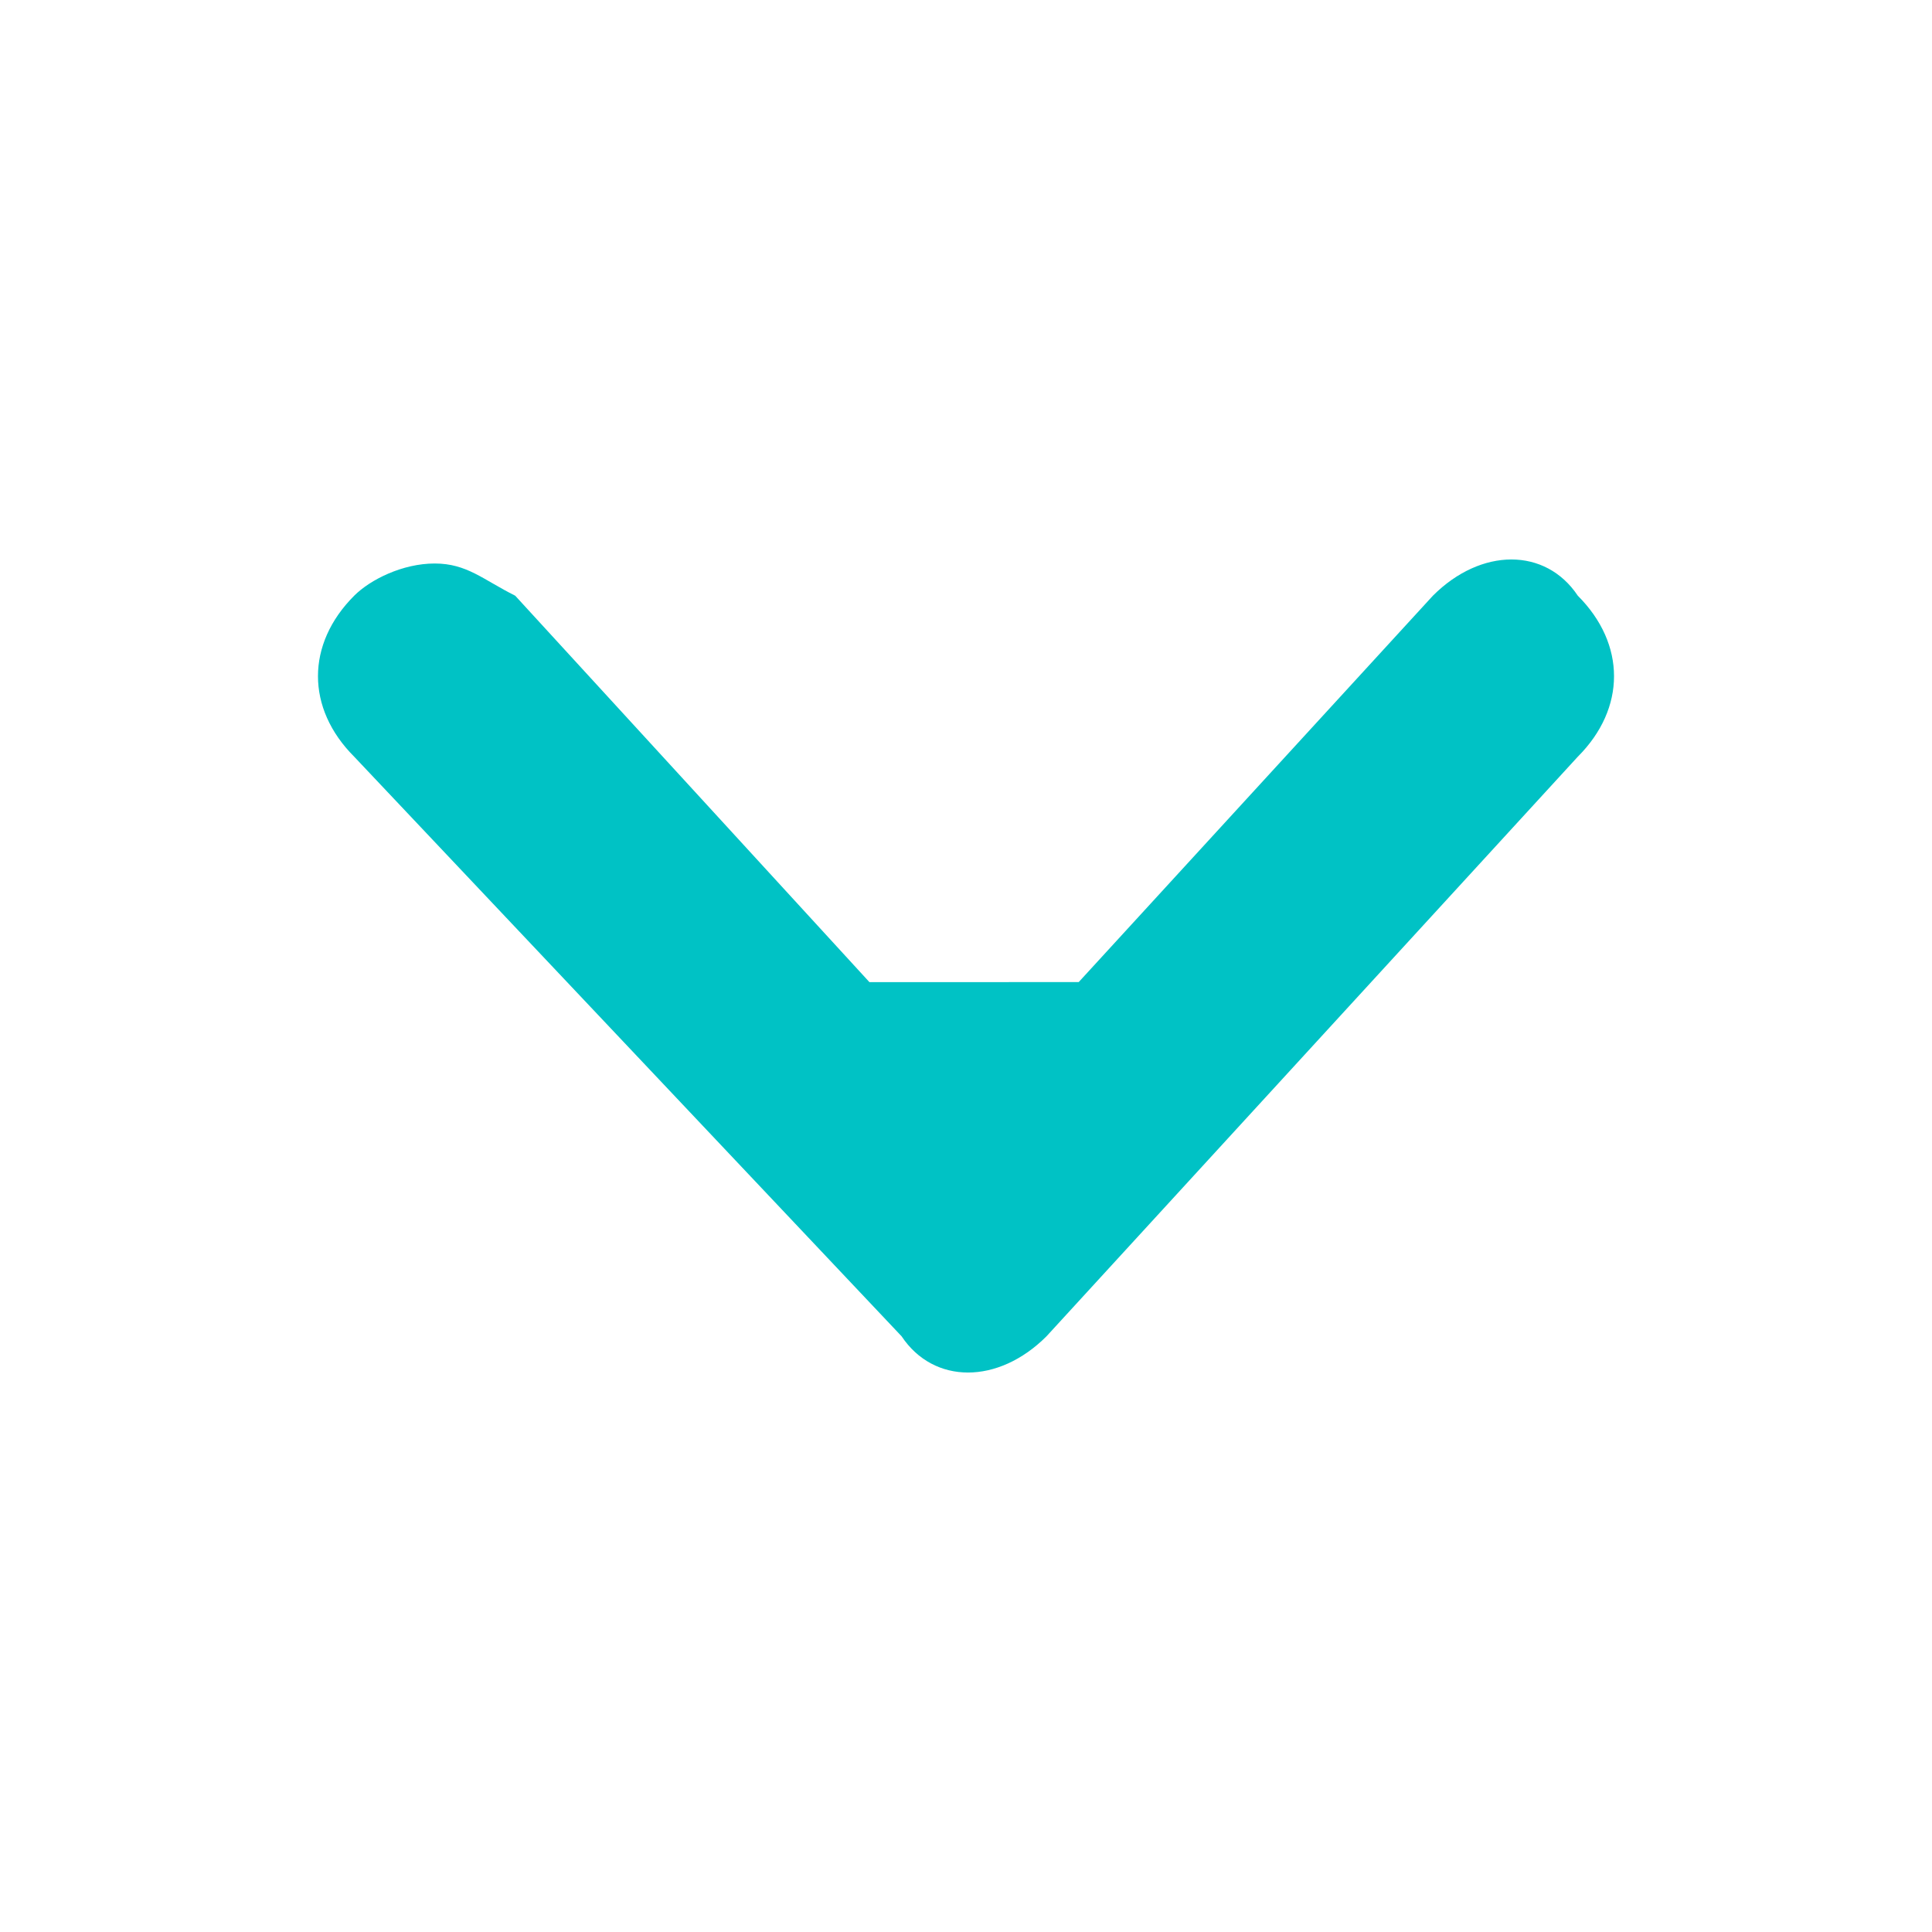 <?xml version="1.0" encoding="utf-8"?>
<!-- Generator: Adobe Illustrator 21.0.2, SVG Export Plug-In . SVG Version: 6.00 Build 0)  -->
<svg version="1.1" id="Layer_1" xmlns="http://www.w3.org/2000/svg" xmlns:xlink="http://www.w3.org/1999/xlink" x="0px" y="0px"
	 viewBox="0 0 12 12" style="enable-background:new 0 0 12 12;" xml:space="preserve">
<style type="text/css">
	.st0{fill:#00C2C5;}
</style>
<path class="st0" d="M6.7,6.1l2.2-2.4c0.3-0.3,0.7-0.3,0.9,0c0.3,0.3,0.3,0.7,0,1L6.5,8.3c-0.3,0.3-0.7,0.3-0.9,0L2.2,4.7
	c-0.3-0.3-0.3-0.7,0-1c0.1-0.1,0.3-0.2,0.5-0.2c0.2,0,0.3,0.1,0.5,0.2l2.2,2.4H6.7z"/>
</svg>
